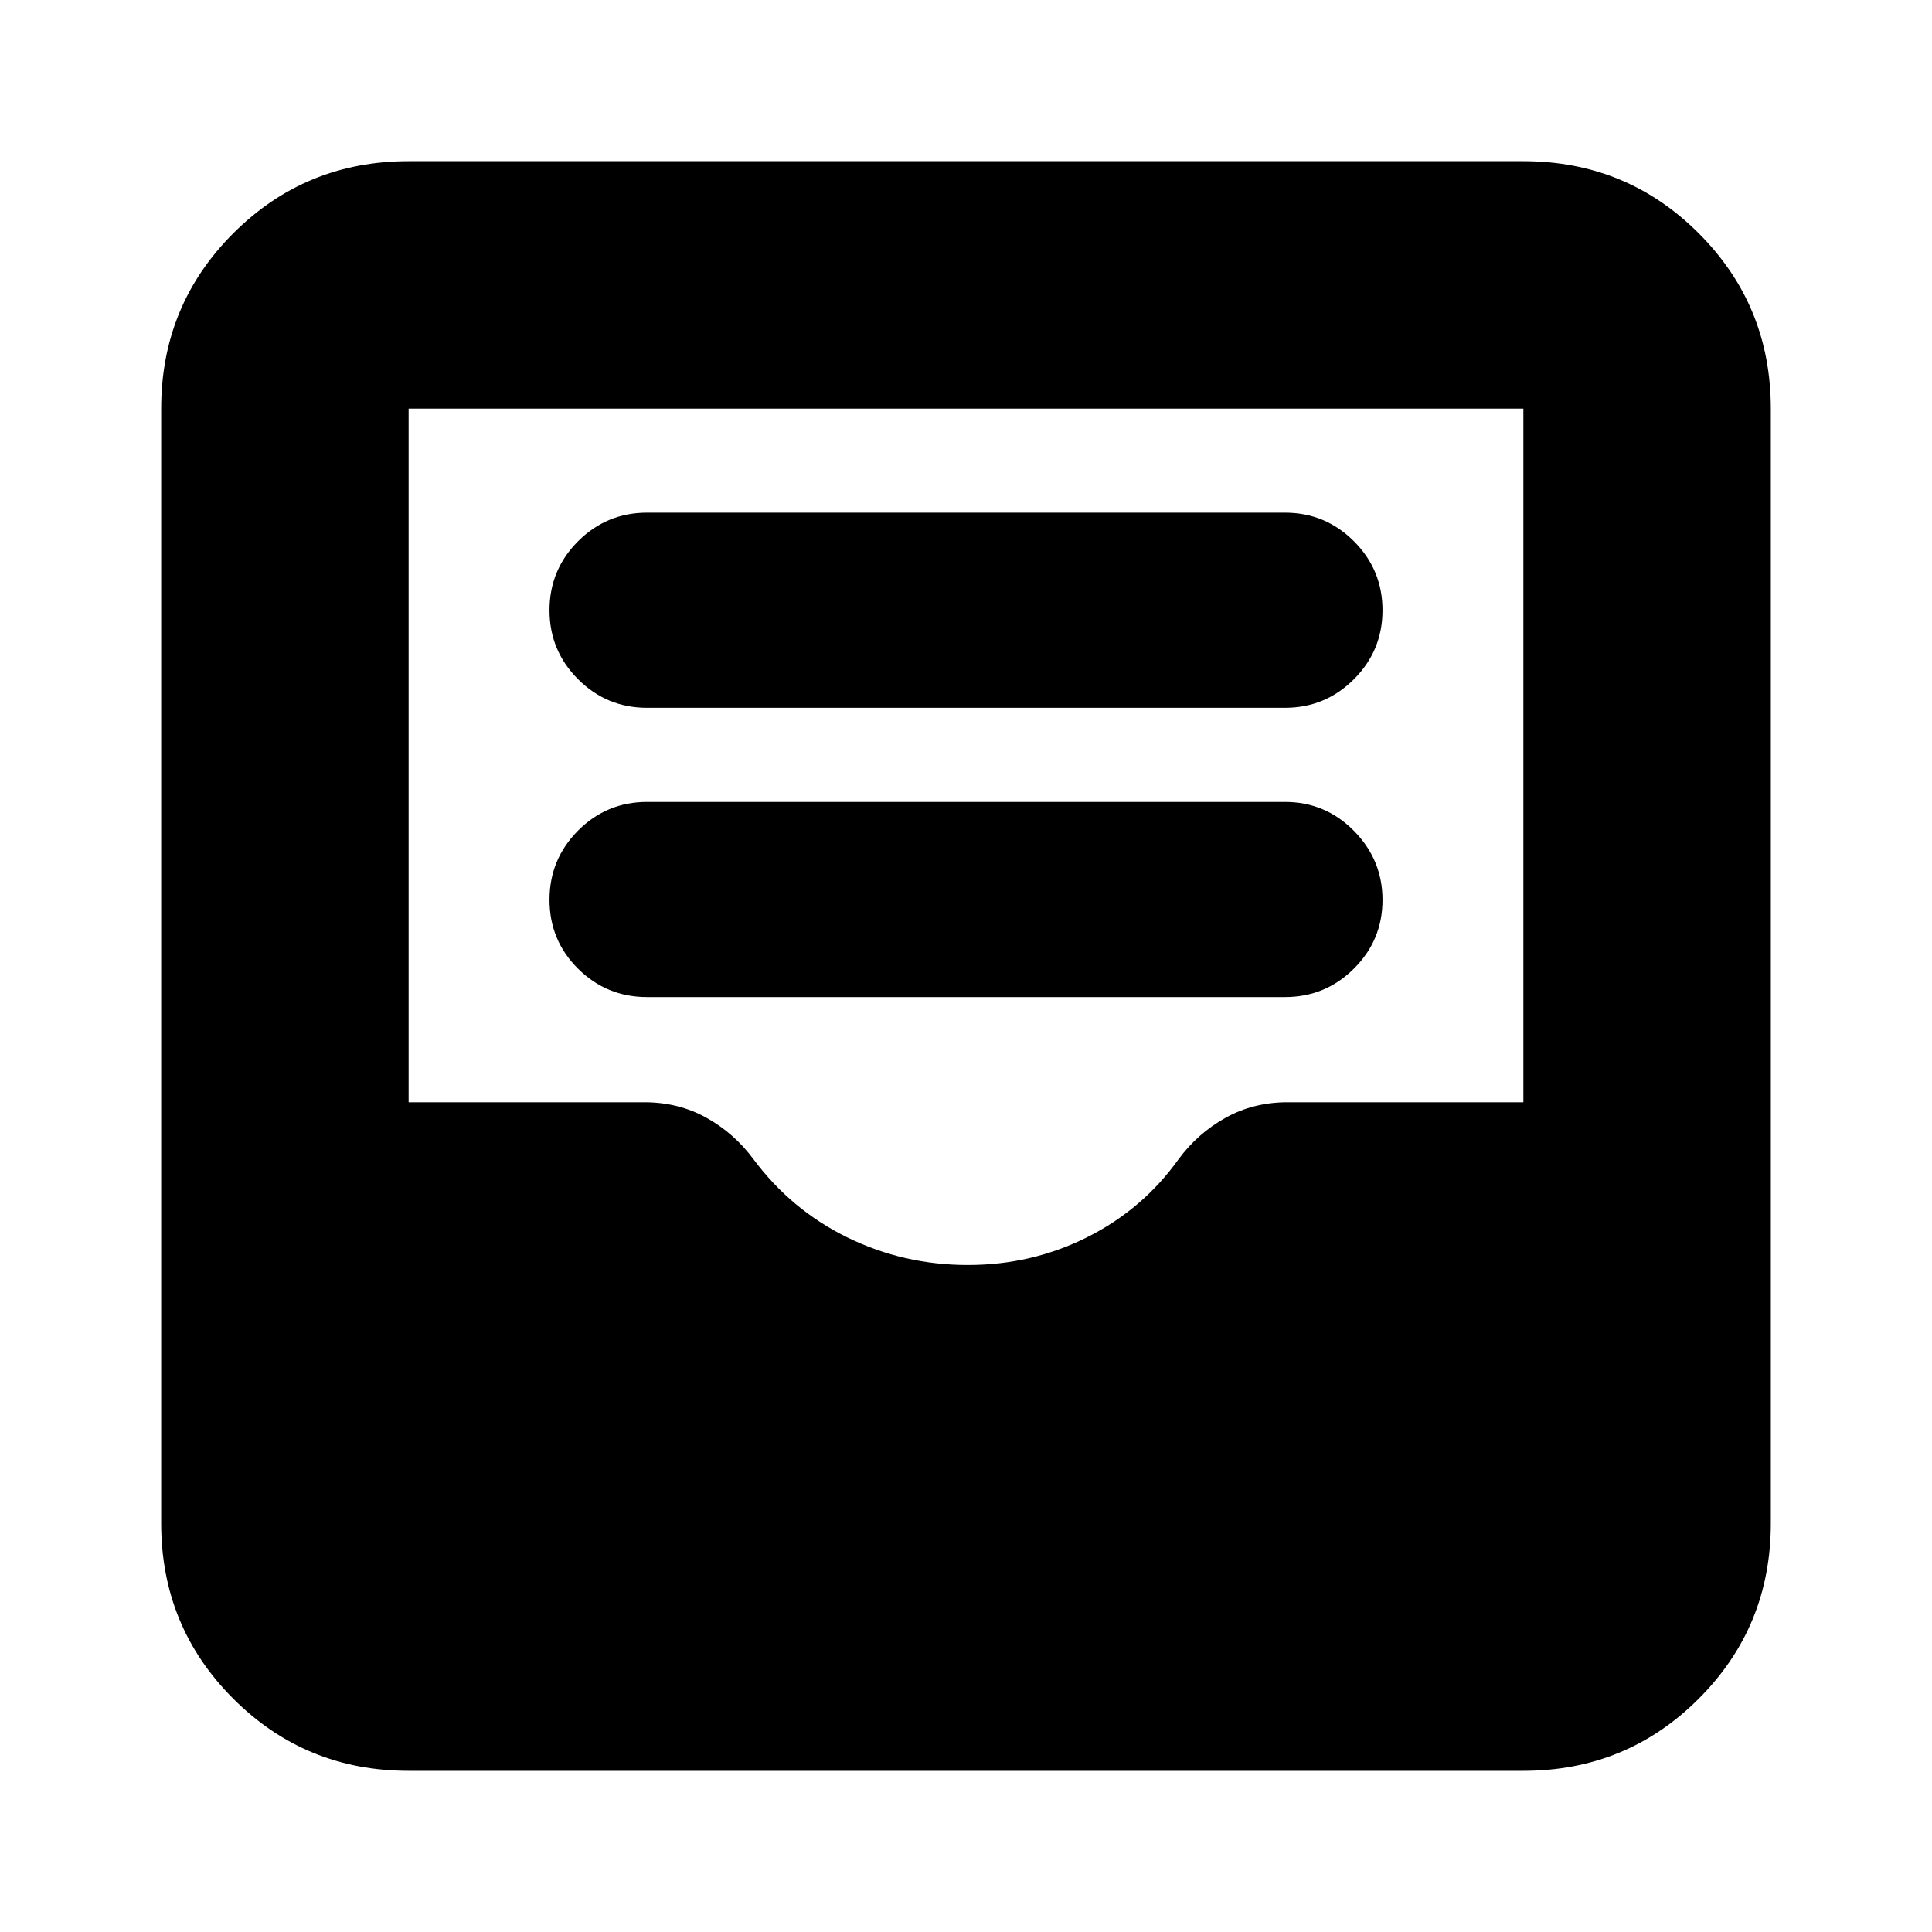 <svg xmlns="http://www.w3.org/2000/svg" height="24" viewBox="0 -960 960 960" width="24"><path d="M321.52-464.57h316.96q20.08 0 34.28-14.13 14.2-14.13 14.2-34.11 0-19.97-14.2-34.34-14.2-14.37-34.28-14.37H321.52q-20.08 0-34.28 14.24-14.2 14.25-14.2 34.4 0 20.14 14.2 34.23 14.2 14.08 34.28 14.08Zm0-143.73h316.96q20.08 0 34.28-14.2 14.2-14.2 14.2-34.28 0-20.08-14.2-34.28-14.2-14.2-34.28-14.2H321.52q-20.08 0-34.28 14.2-14.2 14.2-14.2 34.28 0 20.08 14.2 34.28 14.2 14.2 34.28 14.2ZM203.04-80.09q-51.3 0-87.12-35.83-35.83-35.82-35.83-87.12v-553.92q0-51.3 35.83-87.12 35.82-35.83 87.12-35.83h553.92q51.3 0 87.12 35.83 35.83 35.82 35.83 87.12v553.92q0 51.3-35.83 87.12-35.82 35.83-87.12 35.83H203.04Zm277.89-251.34q31.81 0 59.4-13.87 27.58-13.87 45.32-38.74 9.57-12.91 23.4-20.59 13.83-7.67 30.73-7.67h117.18v-344.66H203.04v344.66h117.18q16.9 0 30.73 7.67 13.83 7.68 23.4 20.59 18.92 25.37 46.85 38.99 27.93 13.62 59.73 13.62Z"/></svg>